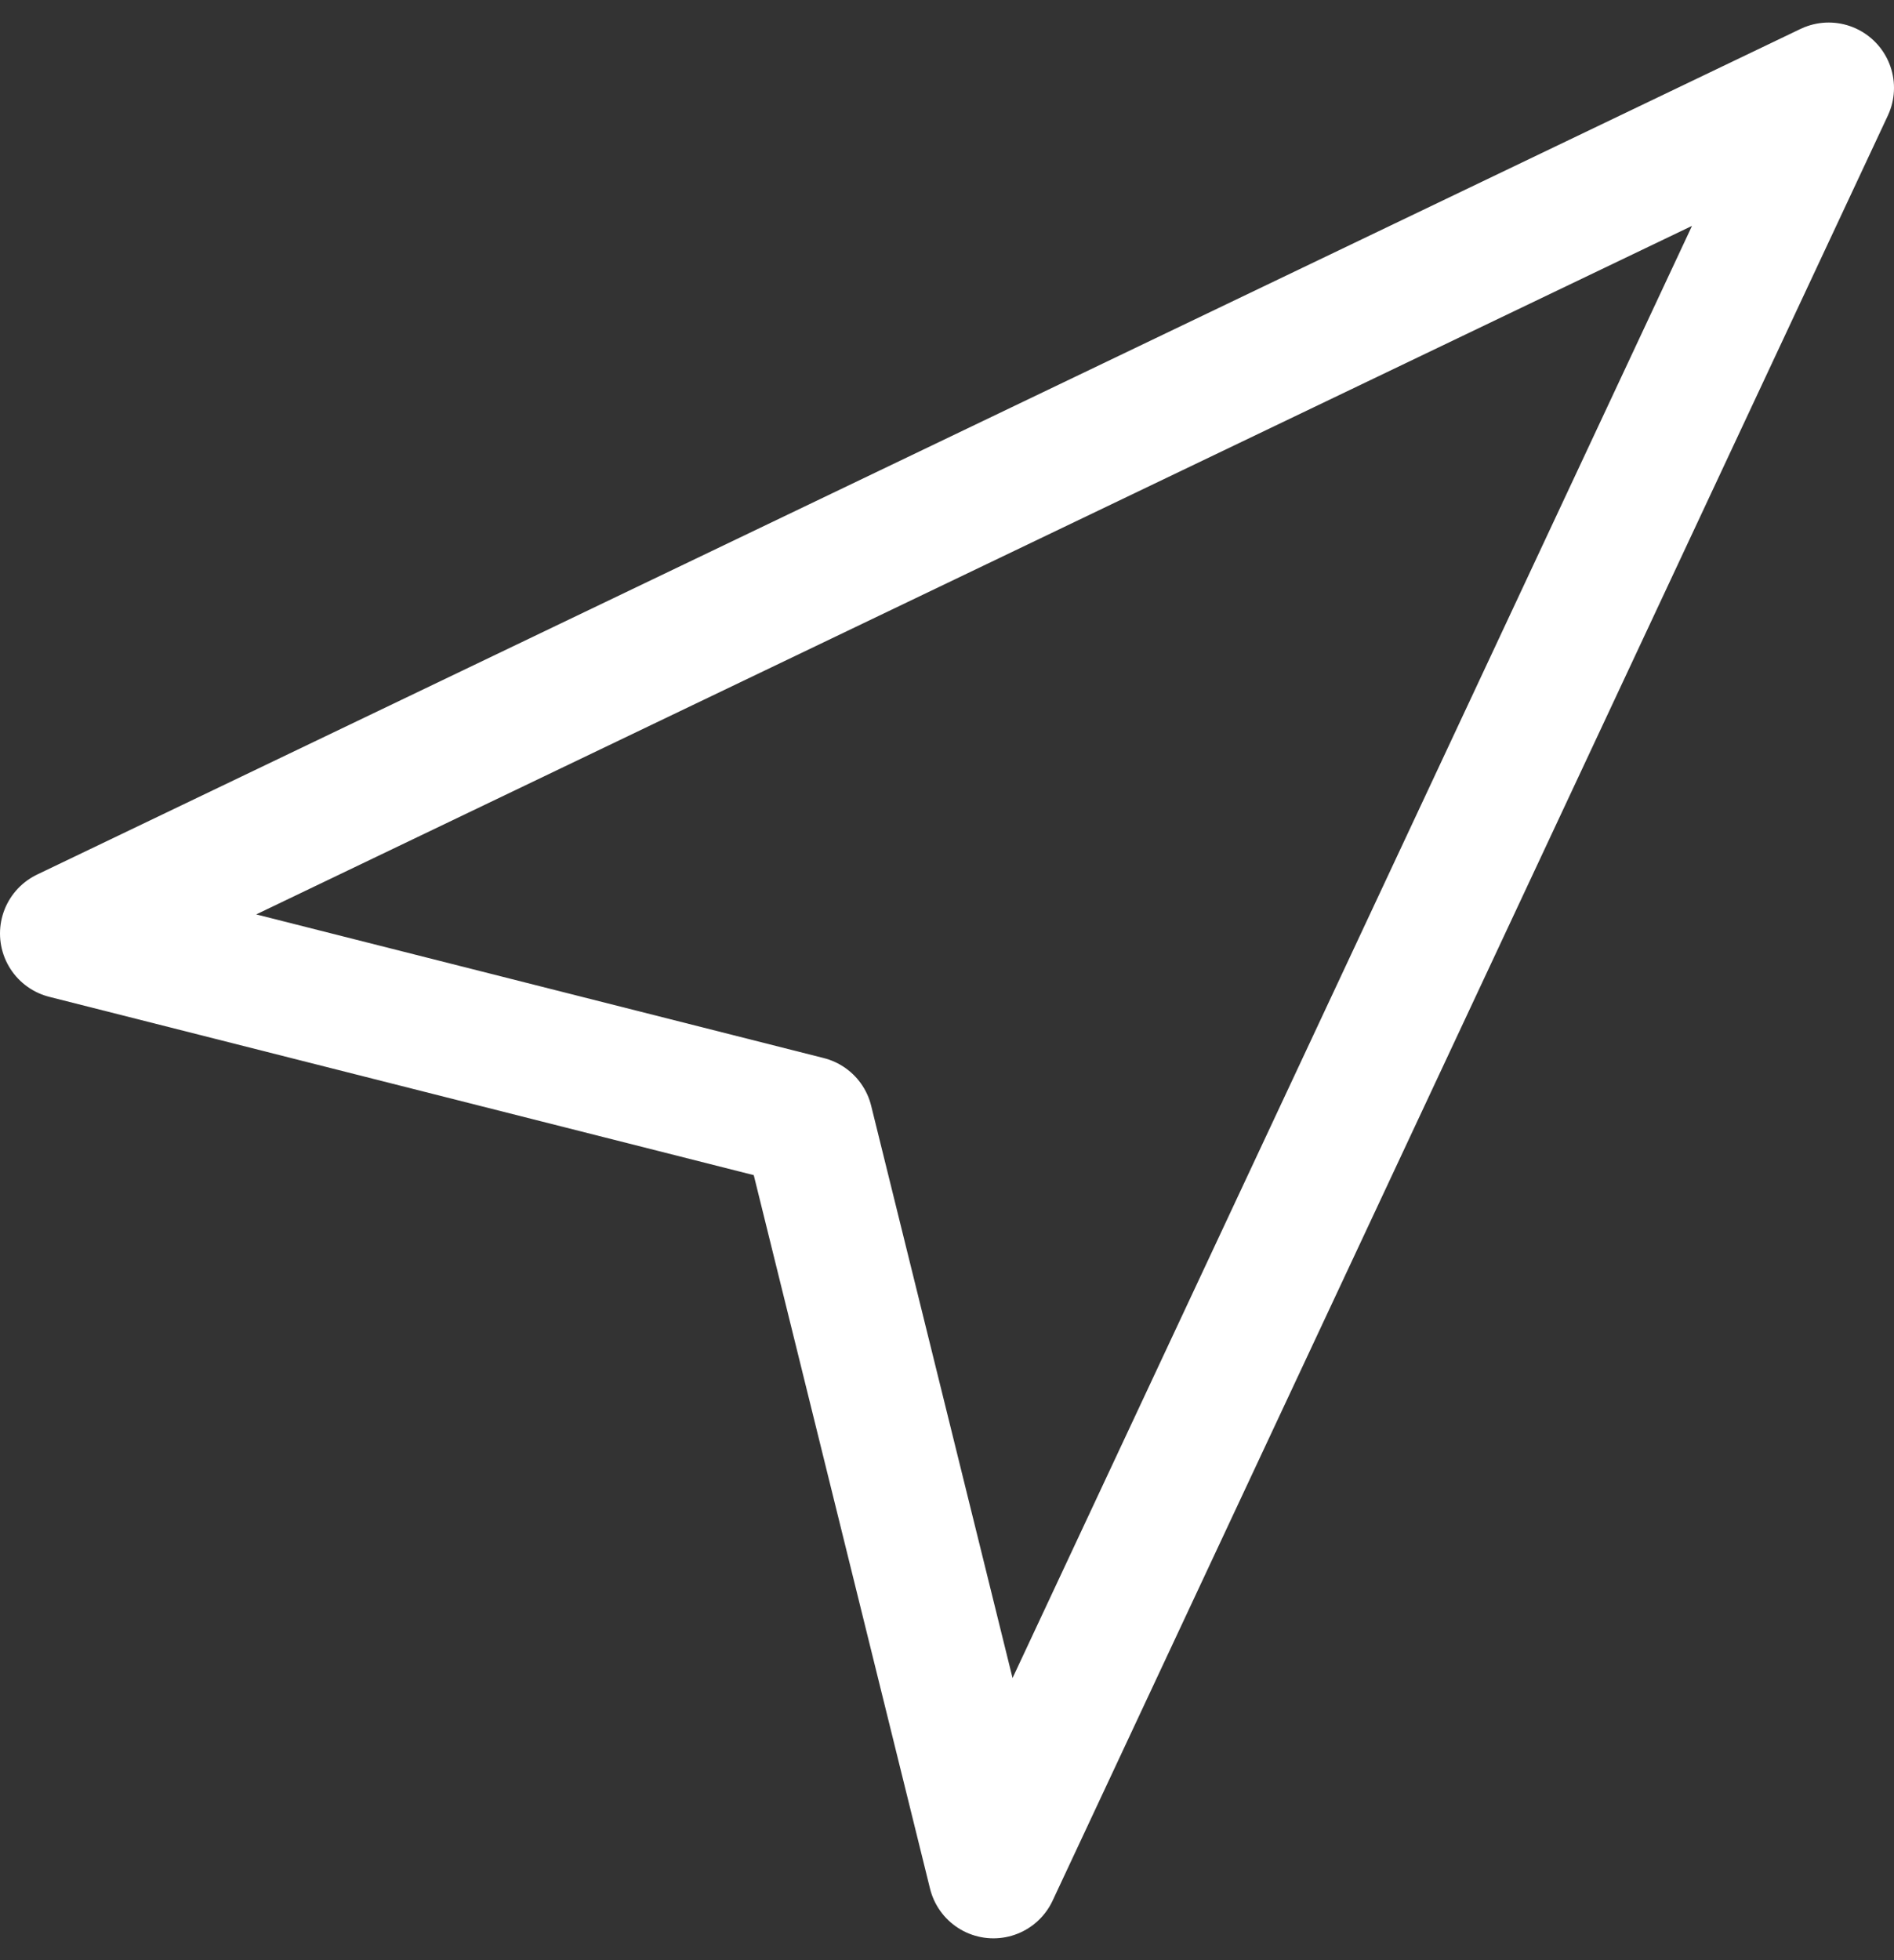 <?xml version="1.0" encoding="UTF-8"?>
<svg width="29px" height="30px" viewBox="0 0 29 30" version="1.1" xmlns="http://www.w3.org/2000/svg" xmlns:xlink="http://www.w3.org/1999/xlink">
    <rect x="0" y="0" width="29" height="30" fill="#333333" stroke="none"/>
    <!-- Generator: Sketch 61.1 (89650) - https://sketch.com -->
    <title>svg/white/navigation</title>
    <desc>Created with Sketch.</desc>
    <g id="**-Sticker-Sheets" stroke="none" stroke-width="1" fill="none" fill-rule="evenodd" stroke-linecap="round" stroke-linejoin="round">
        <g id="sticker-sheet--all--page-4" transform="translate(-867, -3001)" stroke="#FFFFFF" stroke-width="2">
            <g id="icon-preview-row-copy-178" transform="translate(0, 2973)">
                <g id="Icon-Row">
                    <g id="navigation" transform="translate(857, 18.214)">
                        <polygon points="11 24.073 38 11.131 25.211 38.452 22.368 26.949"></polygon>
                    </g>
                </g>
            </g>
        </g>
    </g>
</svg>